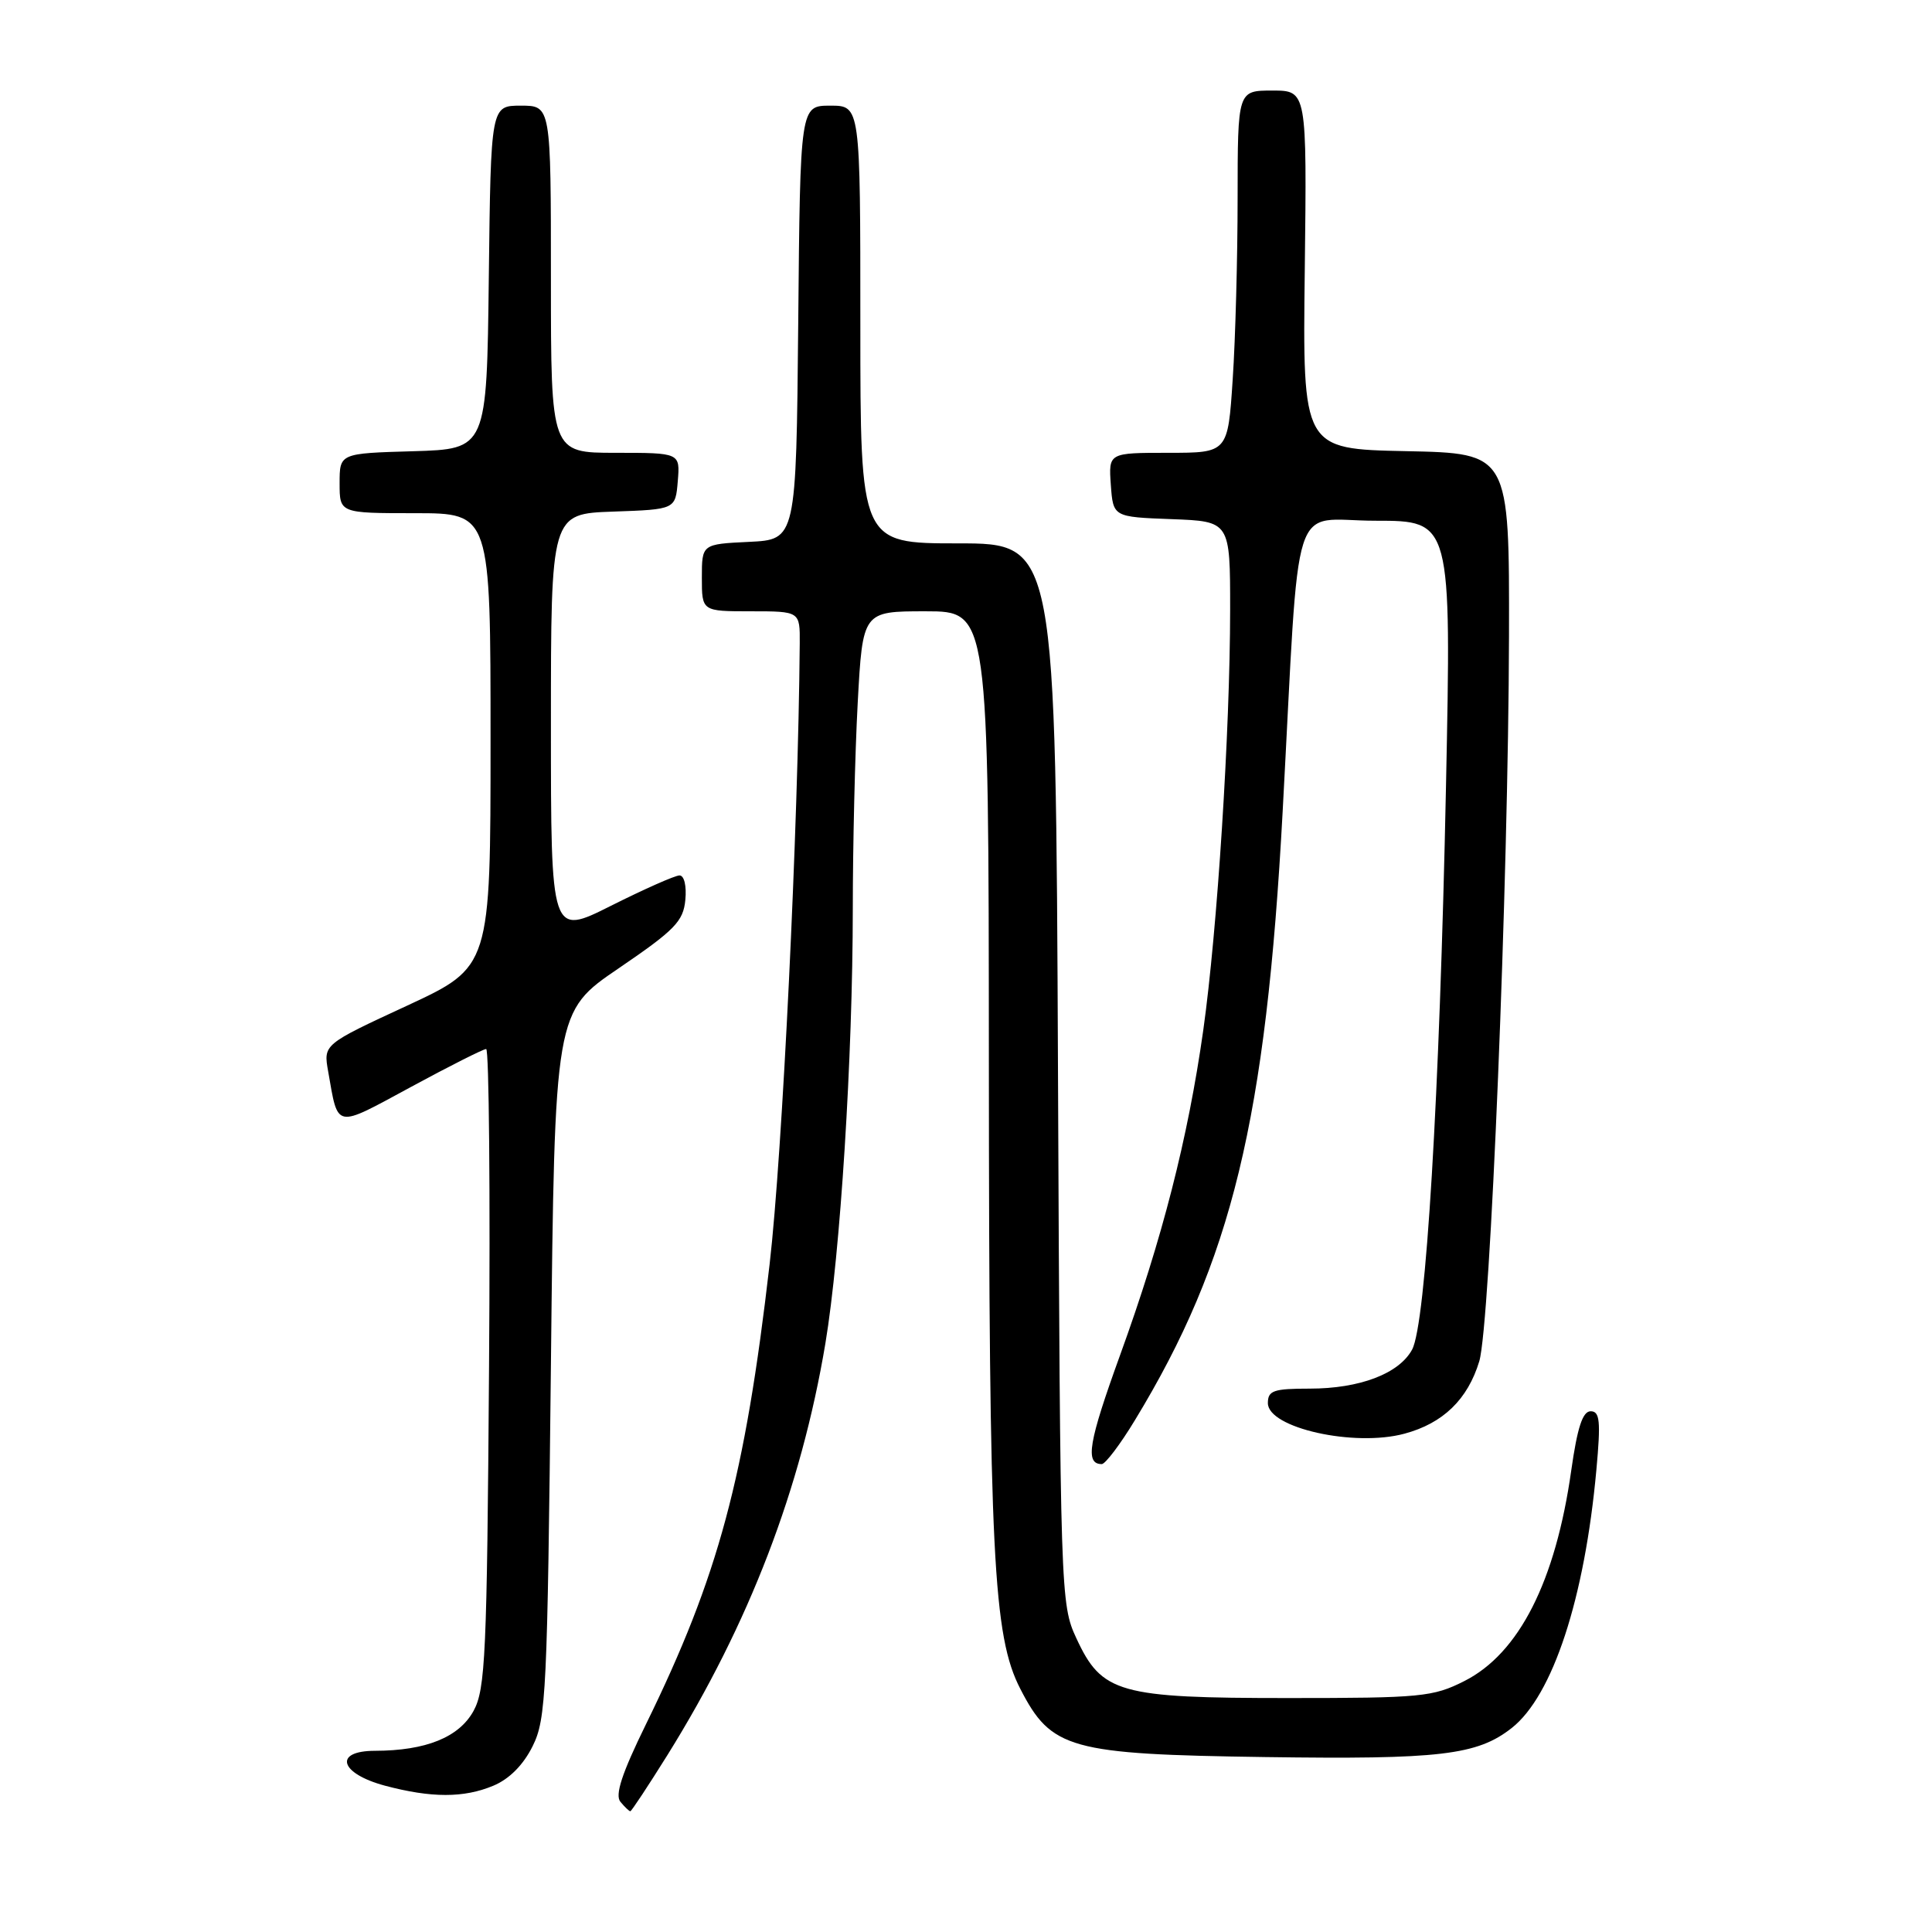 <?xml version="1.0" encoding="UTF-8" standalone="no"?>
<!DOCTYPE svg PUBLIC "-//W3C//DTD SVG 1.1//EN" "http://www.w3.org/Graphics/SVG/1.1/DTD/svg11.dtd" >
<svg xmlns="http://www.w3.org/2000/svg" xmlns:xlink="http://www.w3.org/1999/xlink" version="1.1" viewBox="0 0 256 256">
 <g >
 <path fill="currentColor"
d=" M 88.43 232.57 C 99.28 215.15 106.15 197.24 109.37 178.00 C 111.35 166.09 112.99 140.14 113.00 120.41 C 113.00 112.11 113.29 99.84 113.65 93.16 C 114.31 81.00 114.31 81.00 122.65 81.00 C 131.00 81.00 131.00 81.00 131.03 140.75 C 131.06 206.12 131.59 216.79 135.20 223.79 C 139.30 231.77 141.73 232.45 167.64 232.82 C 190.81 233.15 195.73 232.57 200.31 228.97 C 205.75 224.69 209.98 211.80 211.53 194.75 C 212.12 188.30 211.99 187.00 210.77 187.00 C 209.71 187.00 209.01 189.13 208.20 194.83 C 206.12 209.55 201.28 219.09 194.03 222.75 C 189.88 224.85 188.29 225.00 170.69 225.00 C 148.25 225.00 145.99 224.36 142.62 217.07 C 140.53 212.58 140.49 211.34 140.19 142.25 C 139.89 72.00 139.89 72.00 126.94 72.00 C 114.00 72.00 114.00 72.00 114.00 43.00 C 114.00 14.00 114.00 14.00 110.02 14.00 C 106.03 14.00 106.03 14.00 105.77 42.75 C 105.50 71.50 105.50 71.50 99.25 71.80 C 93.00 72.10 93.00 72.10 93.00 76.55 C 93.00 81.00 93.00 81.00 99.50 81.00 C 106.00 81.00 106.00 81.00 105.97 85.25 C 105.77 109.63 103.68 152.79 101.98 167.50 C 98.71 195.82 95.20 208.87 85.58 228.50 C 82.40 234.99 81.46 237.85 82.21 238.75 C 82.78 239.44 83.37 240.00 83.52 240.00 C 83.67 240.00 85.88 236.65 88.43 232.57 Z  M 65.36 236.62 C 67.48 235.74 69.34 233.87 70.58 231.37 C 72.37 227.77 72.53 224.28 73.00 180.79 C 73.50 134.07 73.50 134.07 82.00 128.29 C 89.41 123.24 90.54 122.09 90.81 119.25 C 90.99 117.39 90.66 116.00 90.04 116.00 C 89.44 116.00 85.37 117.81 80.98 120.01 C 73.00 124.02 73.00 124.02 73.00 96.05 C 73.00 68.08 73.00 68.08 81.25 67.79 C 89.50 67.50 89.50 67.50 89.81 63.75 C 90.12 60.00 90.12 60.00 81.56 60.00 C 73.00 60.00 73.00 60.00 73.00 37.00 C 73.00 14.00 73.00 14.00 69.02 14.00 C 65.04 14.00 65.04 14.00 64.77 36.75 C 64.50 59.50 64.50 59.50 54.75 59.79 C 45.00 60.07 45.00 60.07 45.00 64.04 C 45.00 68.00 45.00 68.00 55.00 68.00 C 65.00 68.00 65.00 68.00 65.00 98.06 C 65.00 128.12 65.00 128.12 53.93 133.26 C 42.85 138.39 42.85 138.39 43.48 141.95 C 44.84 149.66 44.24 149.55 54.45 144.03 C 59.56 141.26 64.05 139.00 64.42 139.00 C 64.80 139.00 64.97 158.01 64.80 181.25 C 64.53 219.26 64.32 223.82 62.75 226.70 C 60.83 230.20 56.43 231.98 49.68 231.99 C 44.14 232.00 45.00 235.00 51.00 236.61 C 57.16 238.25 61.46 238.25 65.36 236.62 Z  M 150.39 188.17 C 163.22 167.07 167.75 148.38 169.96 107.50 C 172.29 64.38 170.81 69.00 182.26 69.00 C 192.32 69.00 192.32 69.00 191.60 104.25 C 190.76 145.24 188.94 175.47 187.11 178.83 C 185.38 182.02 180.17 184.00 173.53 184.00 C 168.74 184.00 168.00 184.26 168.00 185.92 C 168.00 189.21 179.44 191.77 186.10 189.97 C 191.21 188.60 194.48 185.43 196.01 180.38 C 197.47 175.56 199.87 116.85 199.95 84.28 C 200.00 60.06 200.00 60.06 186.30 59.78 C 172.60 59.50 172.60 59.50 172.89 35.75 C 173.17 12.00 173.17 12.00 168.59 12.00 C 164.00 12.00 164.00 12.00 163.99 26.25 C 163.99 34.09 163.70 44.89 163.34 50.25 C 162.70 60.00 162.70 60.00 154.79 60.00 C 146.89 60.00 146.89 60.00 147.19 64.25 C 147.50 68.50 147.50 68.50 155.25 68.79 C 163.00 69.08 163.00 69.08 163.00 80.79 C 162.99 96.90 161.30 123.28 159.44 136.50 C 157.41 150.85 154.01 164.14 148.42 179.55 C 144.23 191.12 143.74 194.00 145.99 194.00 C 146.46 194.00 148.45 191.38 150.39 188.17 Z "/>
</g>
</svg>